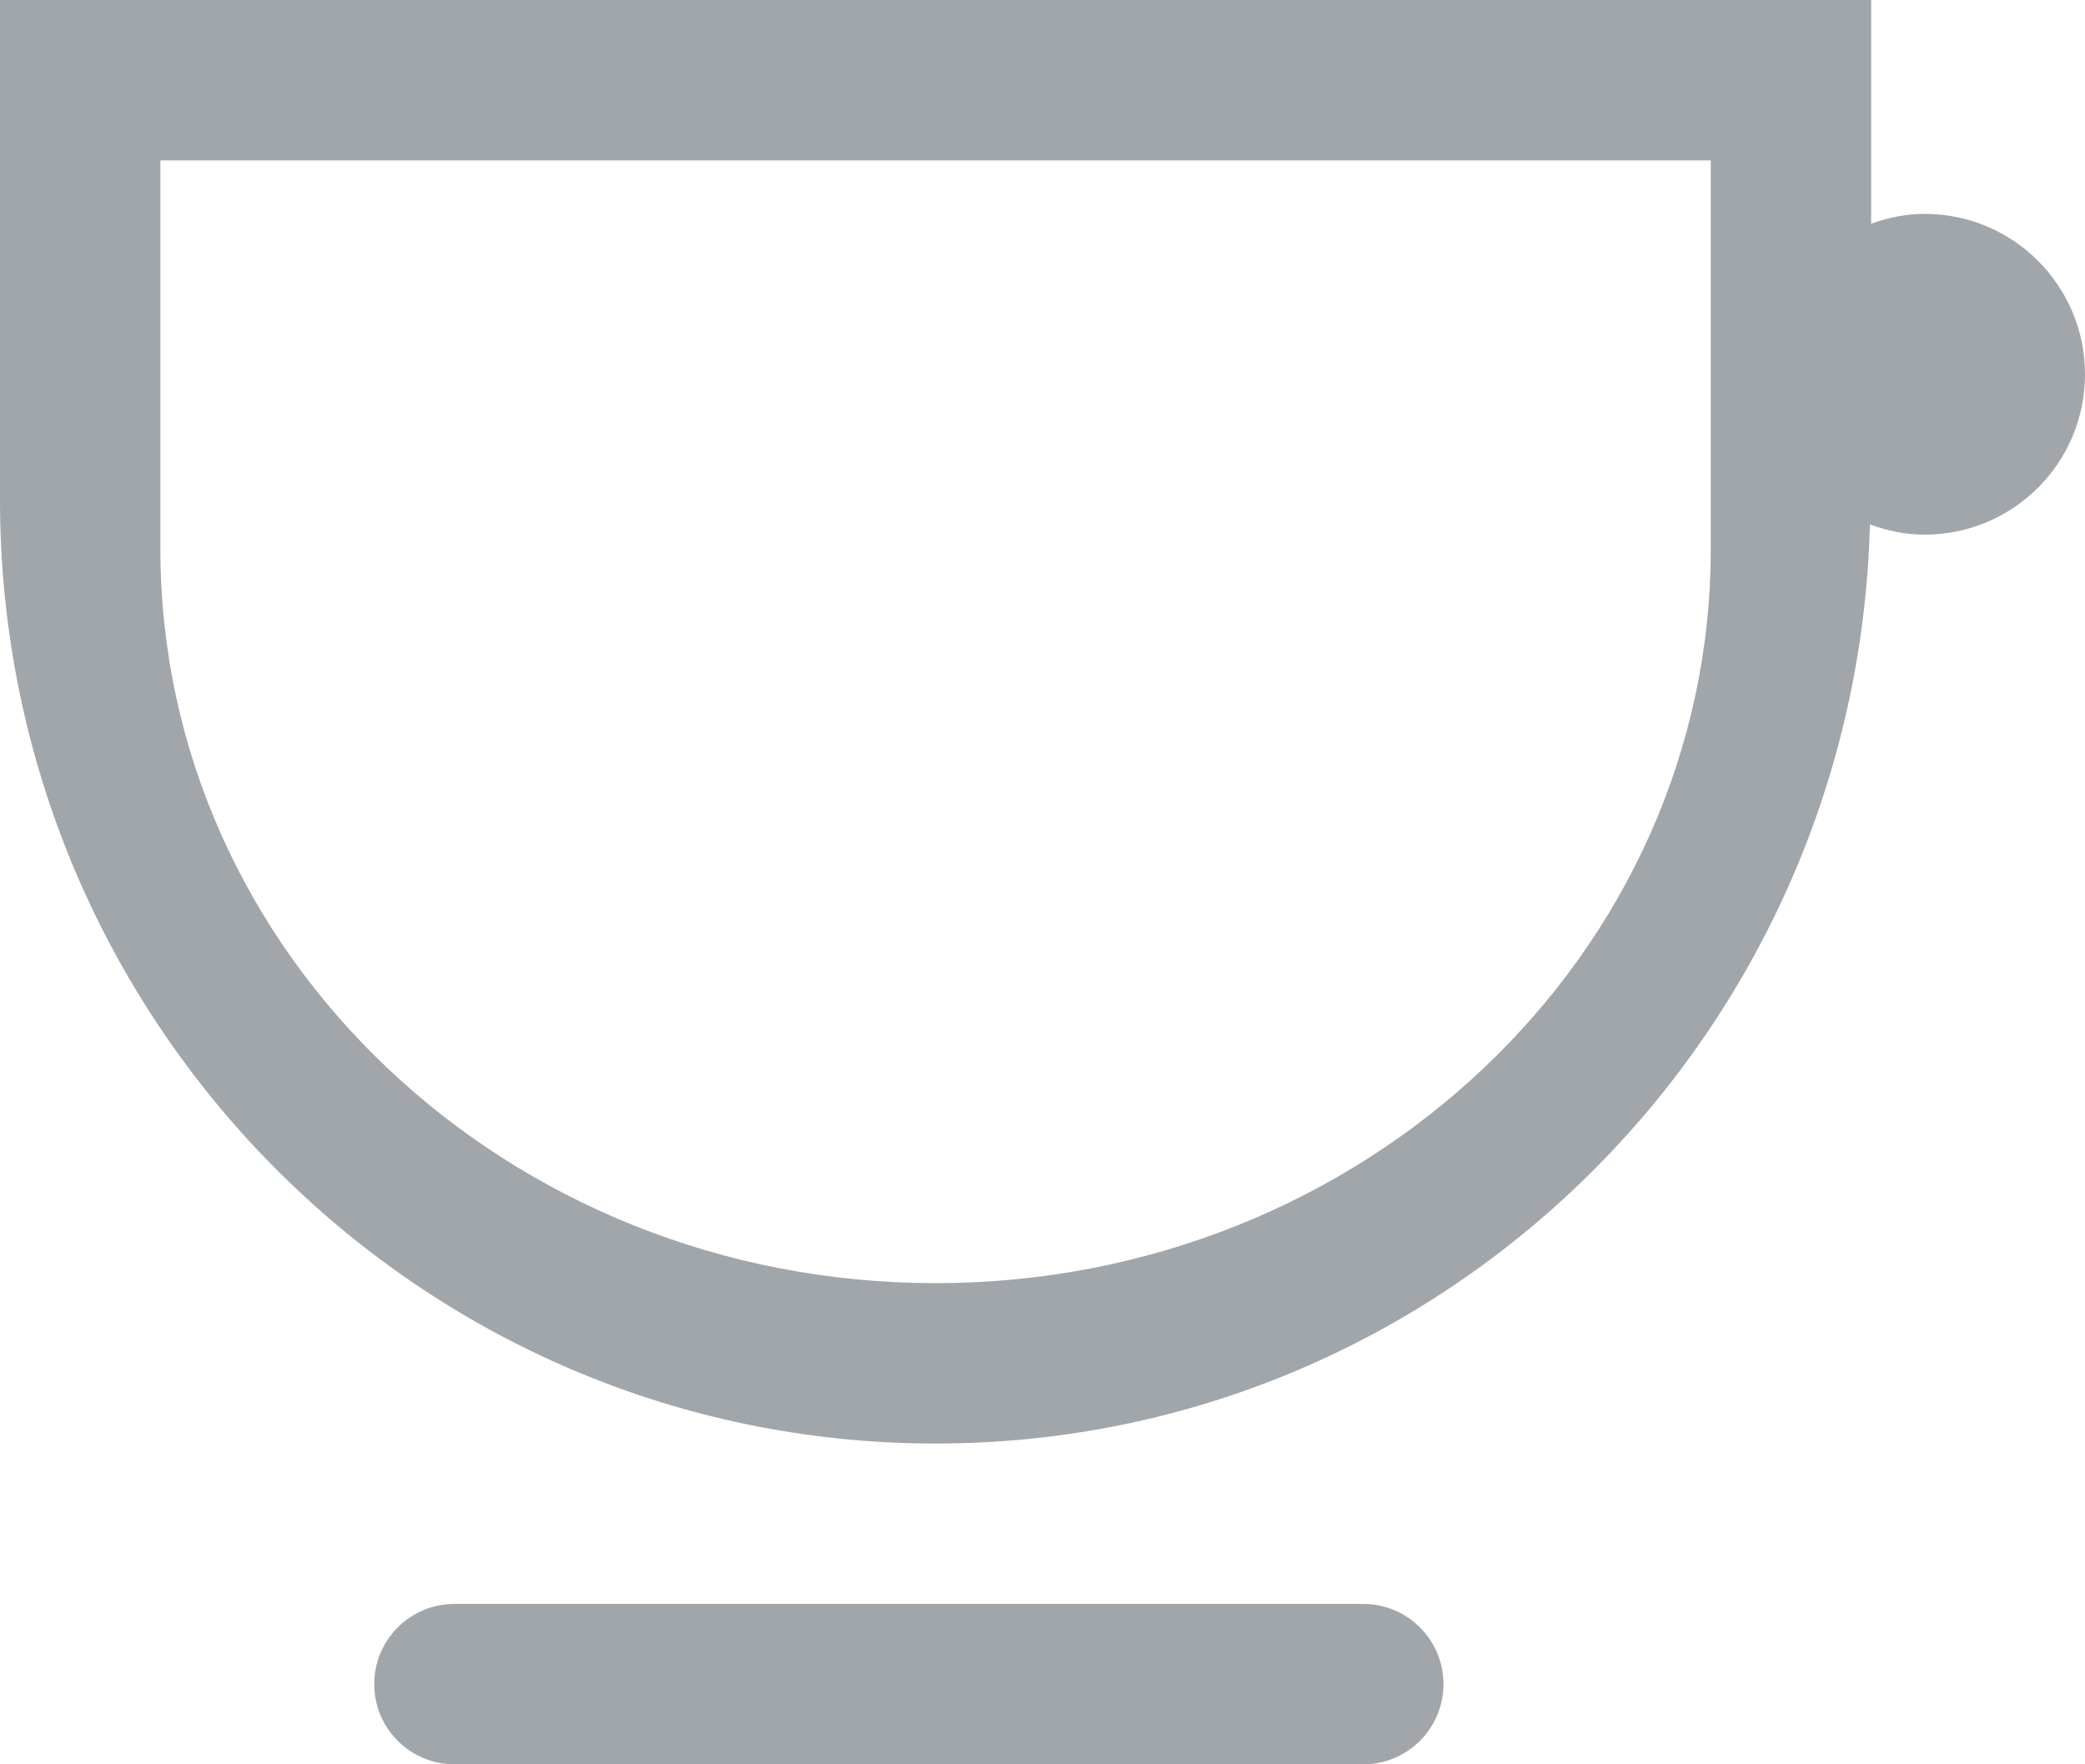 <svg xmlns="http://www.w3.org/2000/svg" viewBox="0 0 39 33">
    <style>
      .cls-1 {
        fill: #a1a6ab;
        fill-rule: evenodd;
      }
    </style>
  <path d="M36.000,10.000 C35.639,10.000 35.297,9.926 34.977,9.809 C34.731,19.343 27.010,27.000 17.500,27.000 C7.835,27.000 0.000,19.096 0.000,9.346 L0.000,-0.000 L35.000,-0.000 L35.000,4.184 C35.314,4.072 35.647,4.000 36.000,4.000 C37.657,4.000 39.000,5.343 39.000,7.000 C39.000,8.657 37.657,10.000 36.000,10.000 ZM32.000,3.000 L3.000,3.000 L3.000,10.269 C3.000,17.852 9.492,24.000 17.500,24.000 C25.508,24.000 32.000,17.852 32.000,10.269 L32.000,3.000 ZM8.500,30.000 L25.500,30.000 C26.328,30.000 27.000,30.671 27.000,31.500 C27.000,32.328 26.328,33.000 25.500,33.000 L8.500,33.000 C7.672,33.000 7.000,32.328 7.000,31.500 C7.000,30.671 7.672,30.000 8.500,30.000 Z" class="cls-1"/>
</svg>
